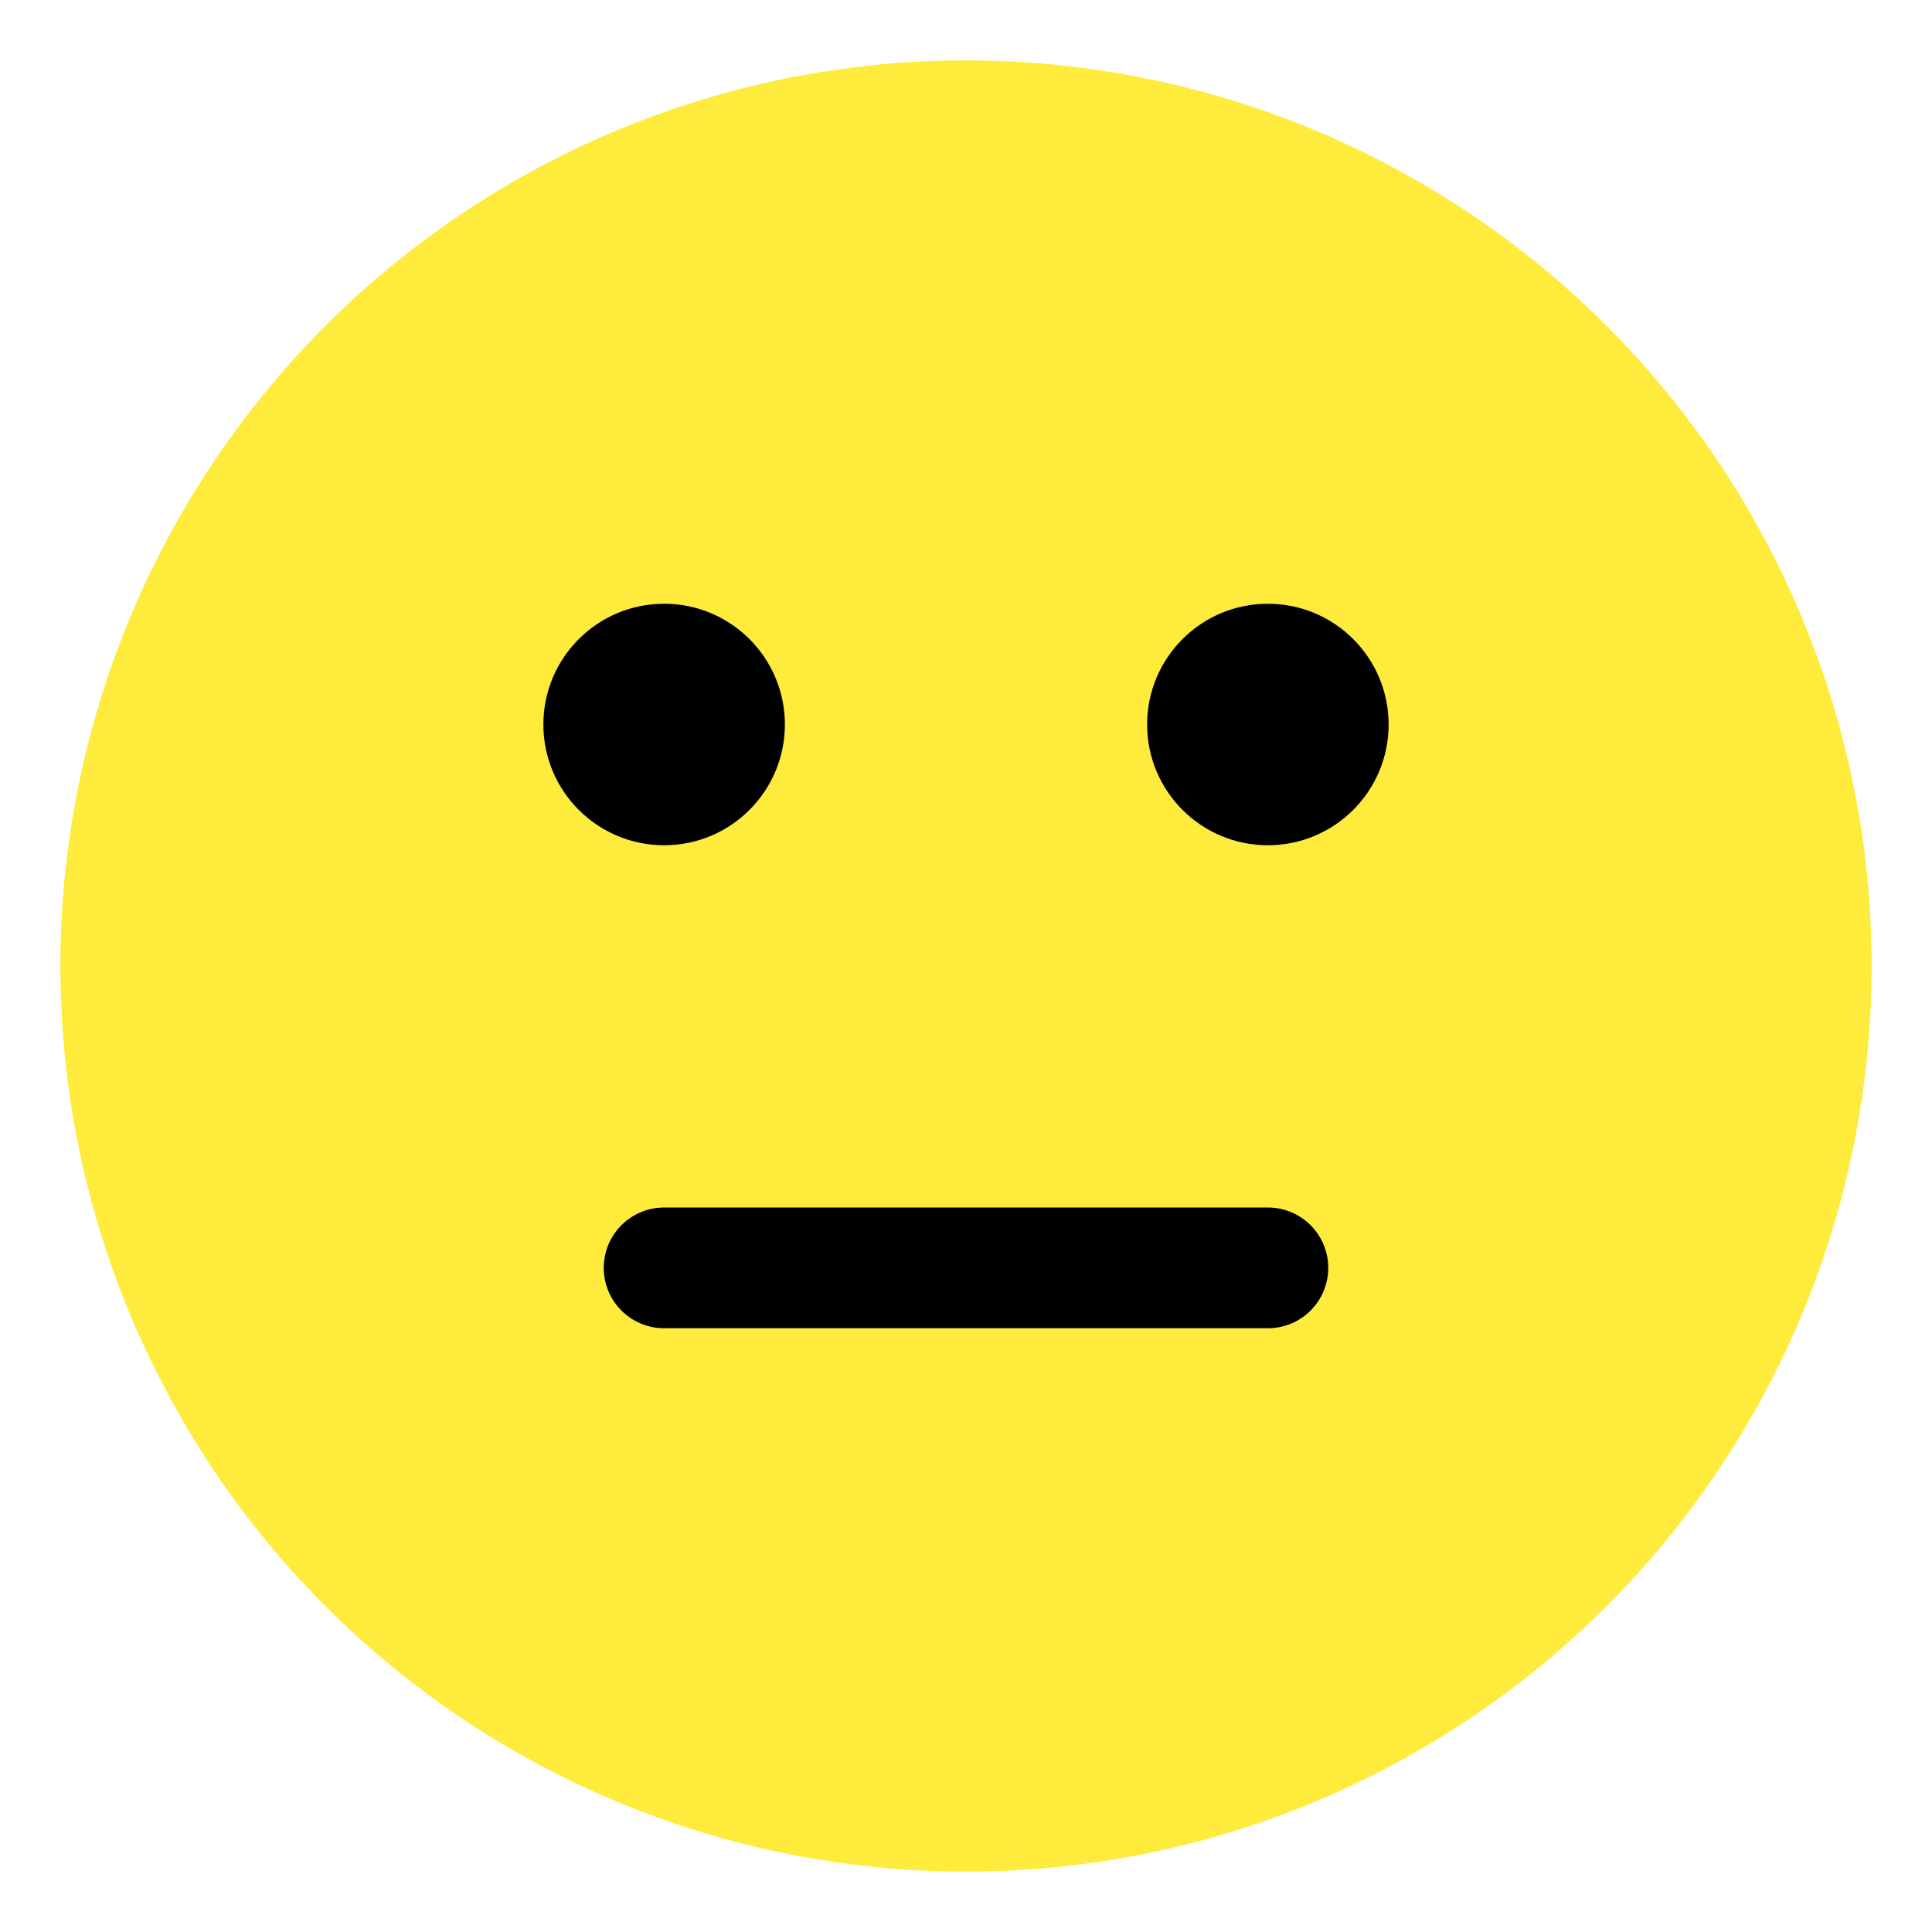 <!-- moderate-smiley.svg -->
<svg xmlns="http://www.w3.org/2000/svg" viewBox="0 0 64 64">
    <circle cx="32" cy="32" r="30" fill="#FFEB3B"/>
    <circle cx="22" cy="24" r="4" fill="#000"/>
    <circle cx="42" cy="24" r="4" fill="#000"/>
    <line x1="22" y1="42" x2="42" y2="42" stroke="#000" stroke-width="4" stroke-linecap="round"/>
</svg>
